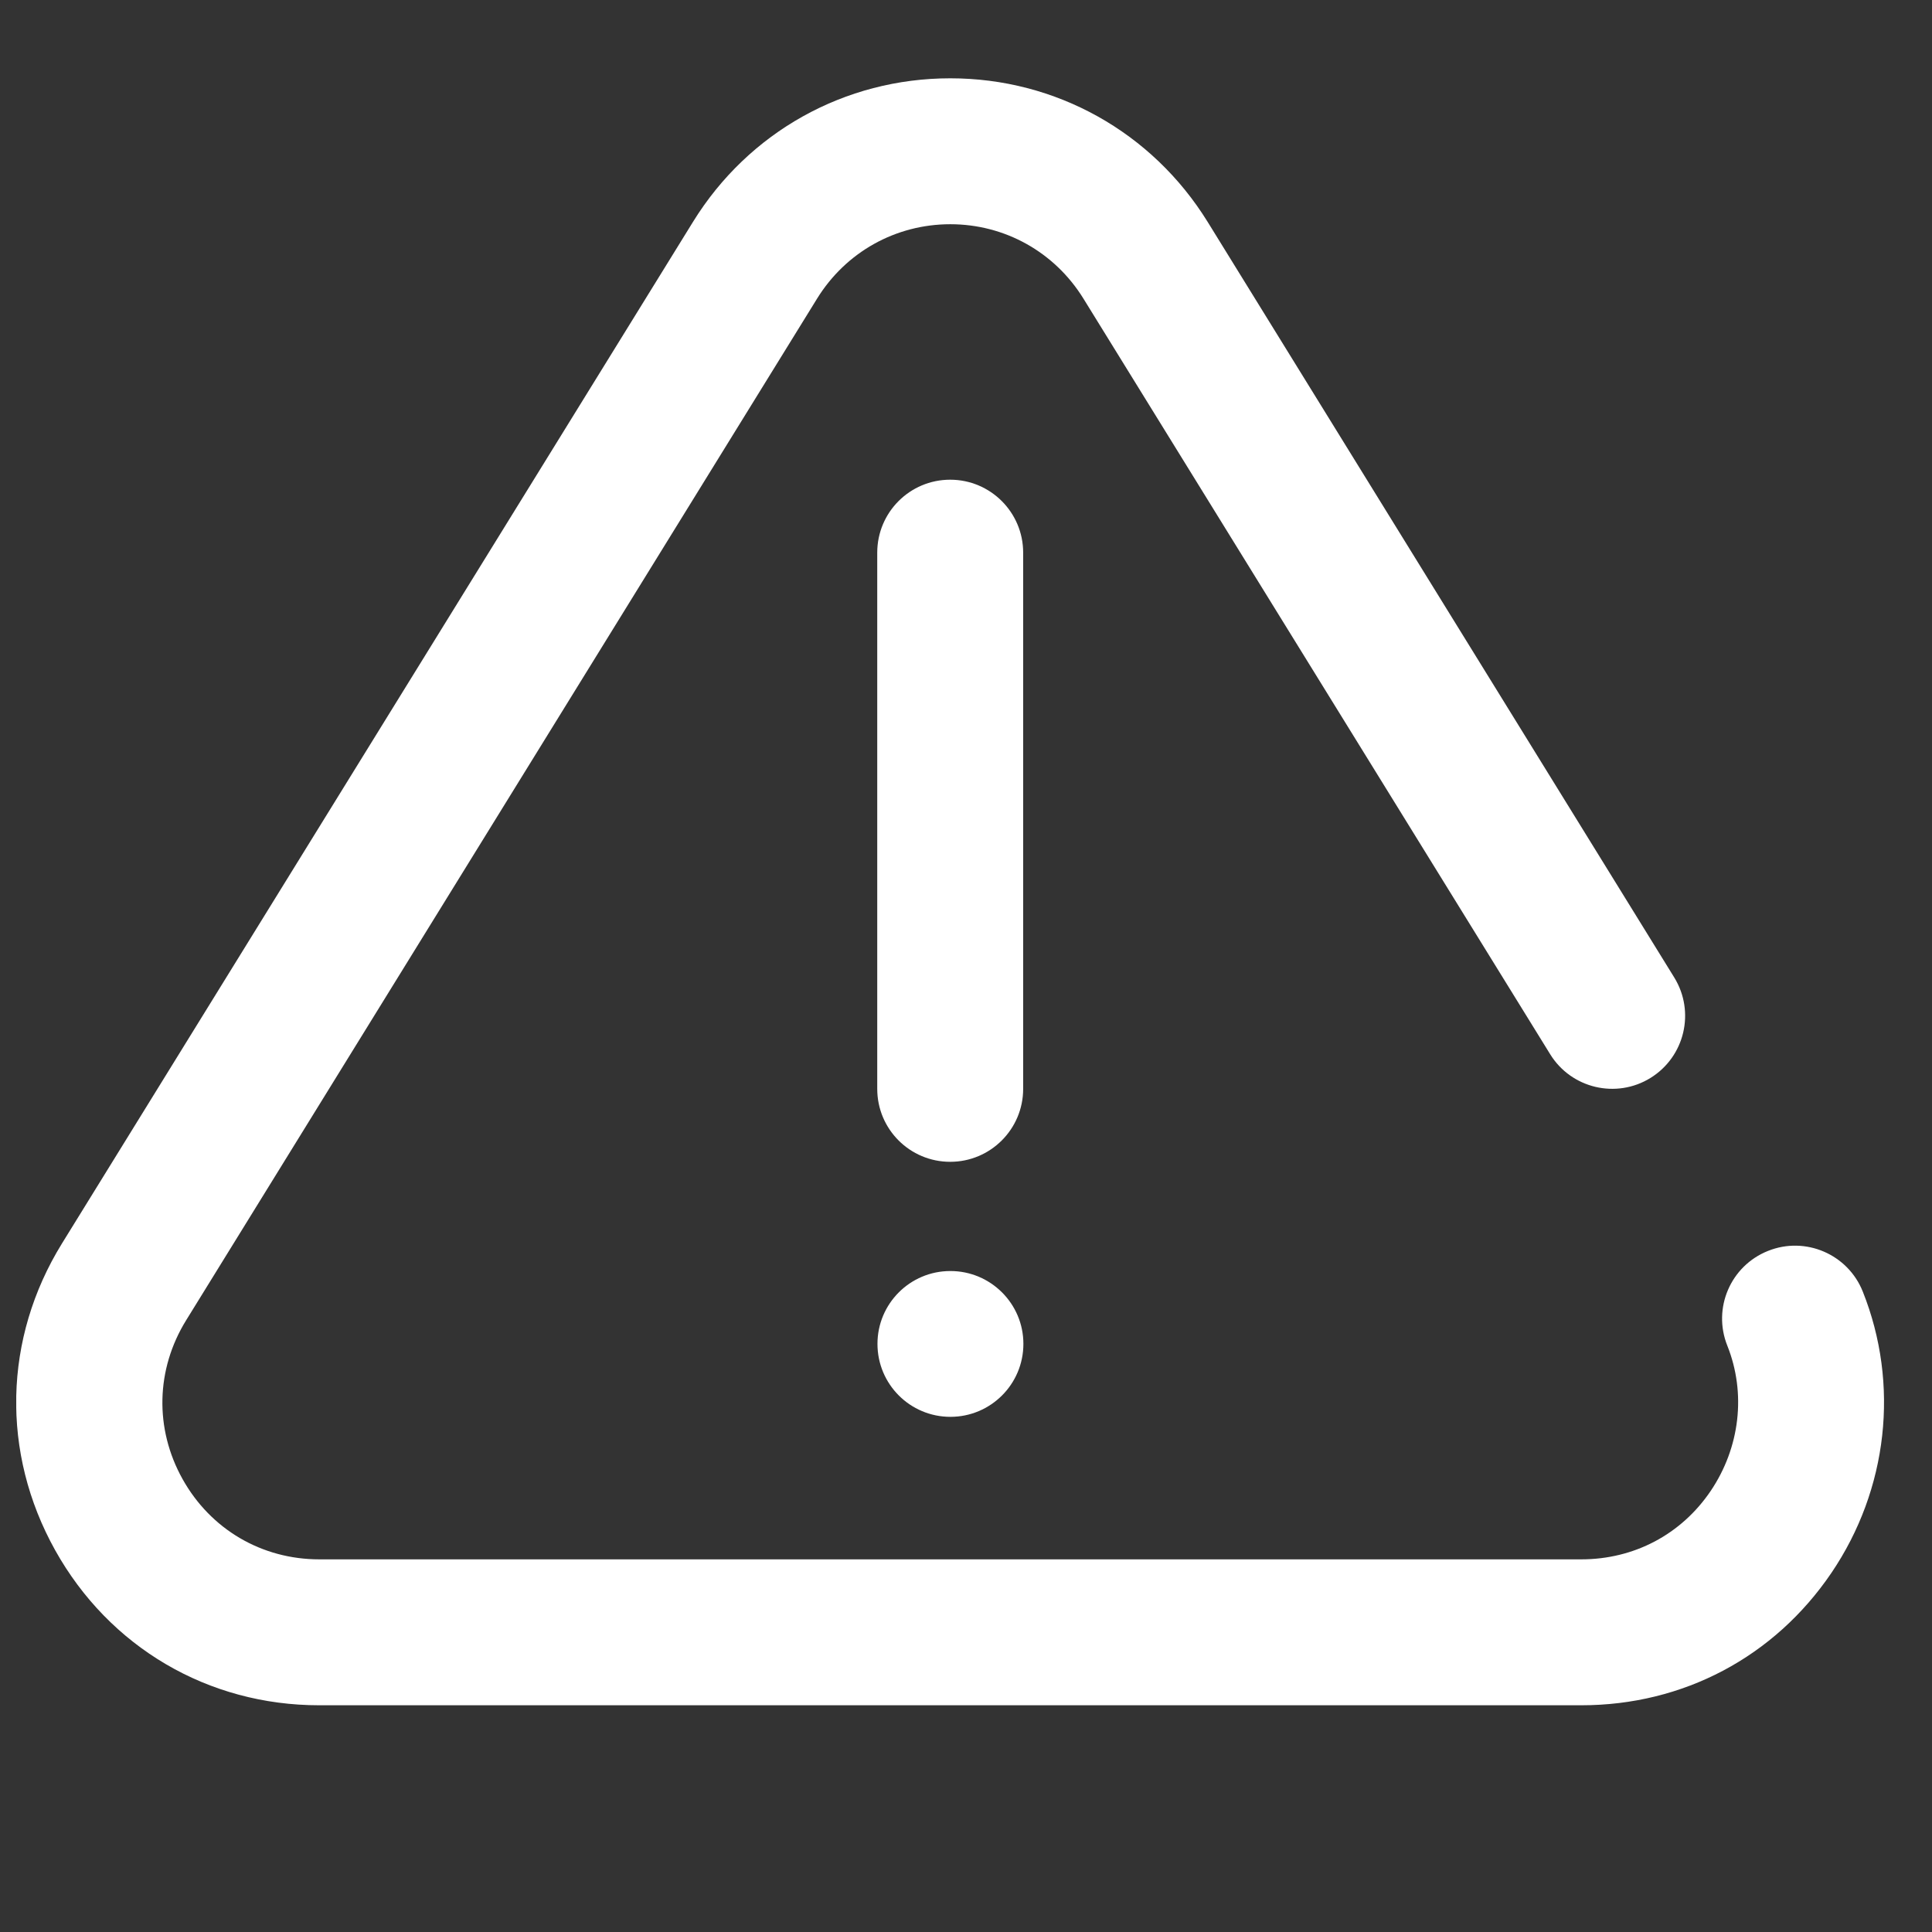 <svg width="17" height="17" viewBox="0 0 17 17" fill="none" xmlns="http://www.w3.org/2000/svg">
  <rect x="0" y="0" width="17" height="17" fill="#333333" stroke="none"/>
  <g clip-path="url(#clip0_5406_65859)">
    <path d="M16.391 11.365C16.26 11.036 15.886 10.875 15.557 11.007C15.228 11.138 15.067 11.511 15.199 11.841C15.366 12.259 15.311 12.737 15.052 13.12C14.793 13.502 14.378 13.721 13.914 13.721H2.809C2.303 13.721 1.853 13.457 1.606 13.014C1.359 12.571 1.371 12.049 1.638 11.617L7.19 2.627C7.443 2.218 7.881 1.973 8.362 1.973C8.842 1.973 9.28 2.218 9.533 2.627L13.64 9.276C13.826 9.578 14.222 9.671 14.523 9.485C14.825 9.298 14.918 8.903 14.732 8.601L10.626 1.952C10.137 1.162 9.291 0.689 8.362 0.689C7.432 0.689 6.586 1.162 6.098 1.952L0.545 10.942C0.03 11.776 0.008 12.784 0.485 13.64C0.962 14.495 1.831 15.005 2.809 15.005H13.914C14.811 15.005 15.613 14.58 16.115 13.84C16.613 13.105 16.716 12.179 16.391 11.365Z" fill="white" />
    <path d="M8.363 12.467C8.717 12.467 9.005 12.18 9.005 11.825C9.005 11.471 8.717 11.184 8.363 11.184H8.362C8.008 11.184 7.721 11.471 7.721 11.825C7.721 12.18 8.008 12.467 8.363 12.467Z" fill="white" />
    <path d="M9.003 9.581V4.863C9.003 4.508 8.715 4.221 8.361 4.221C8.006 4.221 7.719 4.508 7.719 4.863V9.581C7.719 9.936 8.006 10.223 8.361 10.223C8.715 10.223 9.003 9.936 9.003 9.581Z" fill="white" />
  </g>
  <defs>
    <clipPath id="clip0_5406_65859">
      <rect width="16.436" height="16.436" fill="white" transform="translate(0.143 0.004)" />
    </clipPath>
  </defs>
</svg>